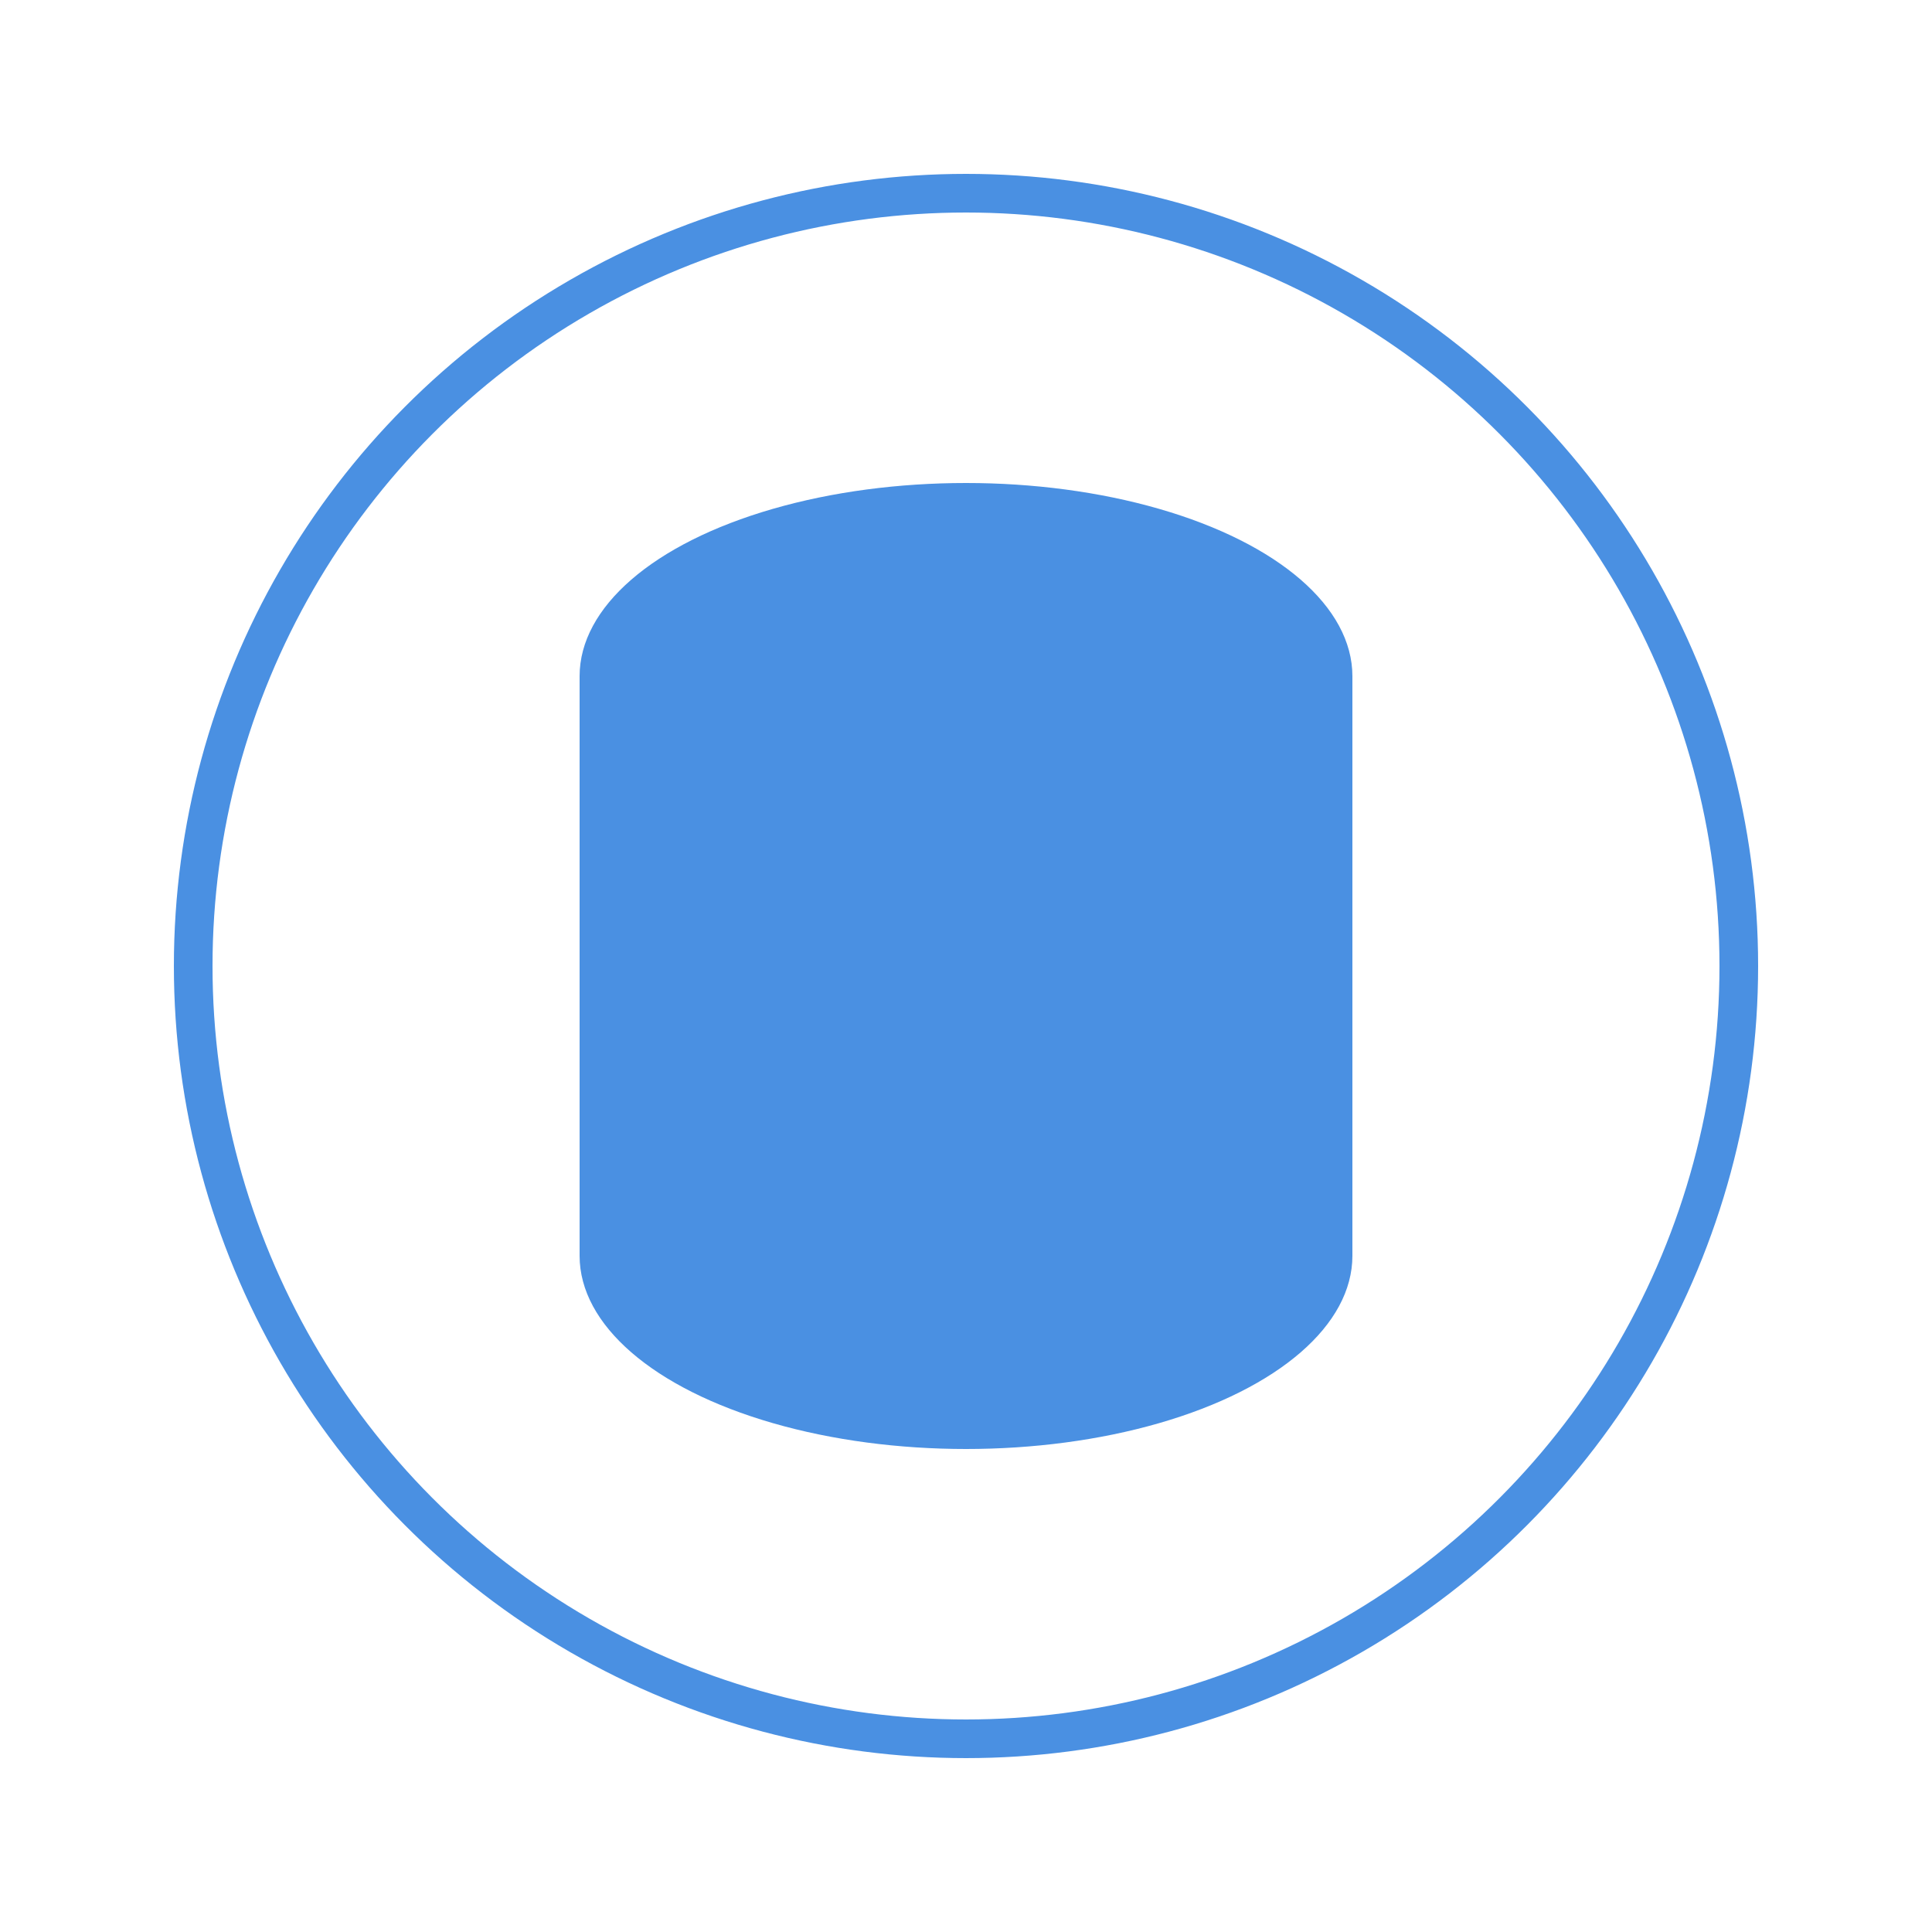 <svg xmlns="http://www.w3.org/2000/svg" width="200" height="200" viewBox="0 0 200 200">
  <!-- Outer circular line -->
  <circle cx="100" cy="100" r="80" fill="none" stroke="#4A90E2" stroke-width="4"/>
  <!-- Database cylinder -->
  <ellipse cx="100" cy="70" rx="40" ry="20" fill="#4A90E2"/>
  <rect x="60" y="70" width="80" height="60" fill="#4A90E2"/>
  <ellipse cx="100" cy="130" rx="40" ry="20" fill="#4A90E2"/>
</svg>